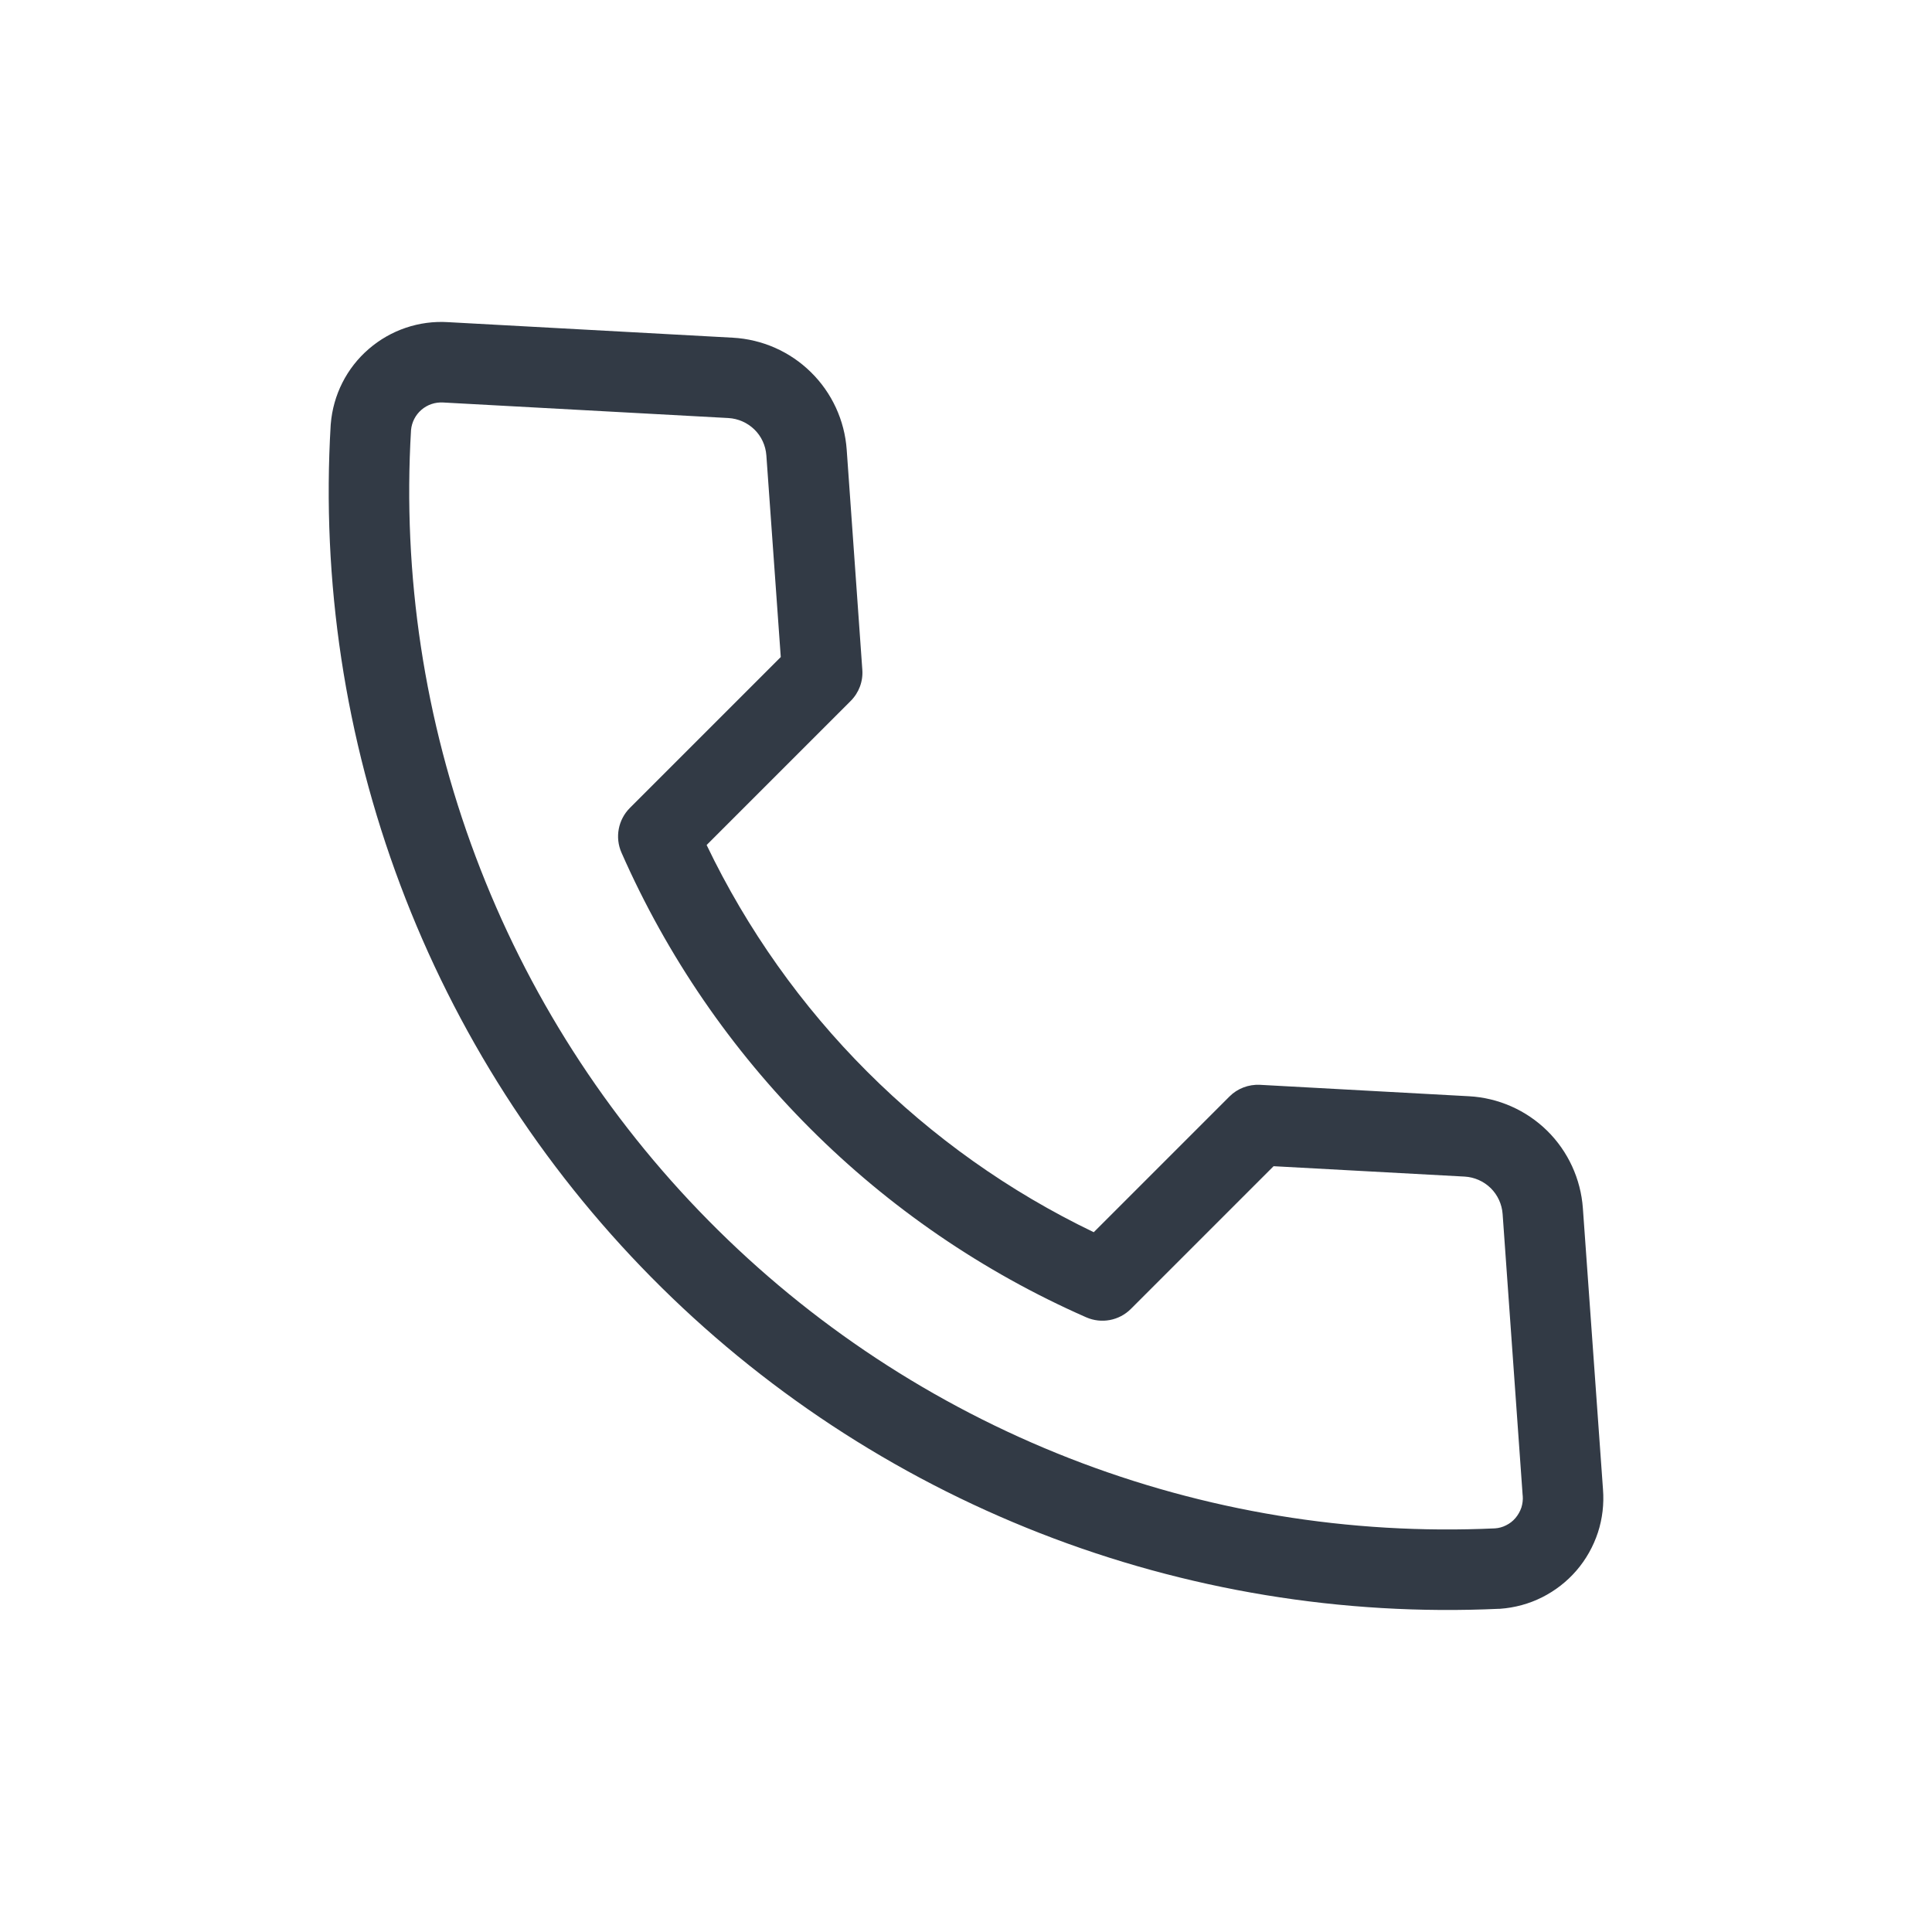 <svg width="24" height="24" viewBox="0 0 24 24" fill="none" xmlns="http://www.w3.org/2000/svg">
<g id="icon left">
<g id="shape">
<path fill-rule="evenodd" clip-rule="evenodd" d="M5.568 4.002C5.208 3.979 4.854 4.099 4.581 4.335C4.307 4.571 4.138 4.906 4.109 5.267L4.108 5.277C3.992 7.222 4.287 9.17 4.973 10.994C5.658 12.818 6.72 14.478 8.089 15.865C9.458 17.252 11.103 18.335 12.918 19.045C14.733 19.755 16.677 20.075 18.624 19.985L18.634 19.985C18.816 19.972 18.994 19.924 19.157 19.842C19.32 19.76 19.465 19.647 19.584 19.509C19.703 19.371 19.793 19.21 19.85 19.037C19.906 18.865 19.927 18.683 19.913 18.502L19.663 15.009C19.637 14.645 19.479 14.302 19.219 14.046C18.958 13.79 18.613 13.638 18.249 13.618L15.652 13.476C15.511 13.469 15.372 13.521 15.272 13.622L13.587 15.307C11.484 14.297 9.787 12.601 8.778 10.497L10.567 8.708C10.67 8.605 10.723 8.464 10.712 8.319L10.518 5.586C10.492 5.221 10.334 4.879 10.073 4.623C9.813 4.367 9.468 4.215 9.103 4.195L5.568 4.002ZM5.235 5.091C5.31 5.026 5.407 4.994 5.506 5L9.048 5.193C9.17 5.2 9.285 5.251 9.372 5.336C9.459 5.421 9.511 5.535 9.52 5.657L9.699 8.162L7.825 10.036C7.679 10.182 7.637 10.402 7.72 10.591C8.855 13.17 10.914 15.23 13.493 16.364C13.682 16.447 13.902 16.406 14.048 16.26L15.821 14.487L18.194 14.616C18.316 14.623 18.431 14.674 18.518 14.759C18.605 14.845 18.657 14.959 18.666 15.08L18.915 18.576L18.916 18.581C18.92 18.63 18.914 18.68 18.899 18.728C18.883 18.775 18.858 18.819 18.826 18.857C18.794 18.895 18.754 18.926 18.709 18.948C18.666 18.97 18.619 18.983 18.571 18.986C16.766 19.069 14.965 18.772 13.282 18.114C11.598 17.455 10.071 16.45 8.801 15.162C7.53 13.875 6.545 12.335 5.909 10.642C5.273 8.951 4.999 7.146 5.106 5.342C5.115 5.245 5.161 5.155 5.235 5.091Z" fill="#323A45"/>
</g>
</g>
</svg>
